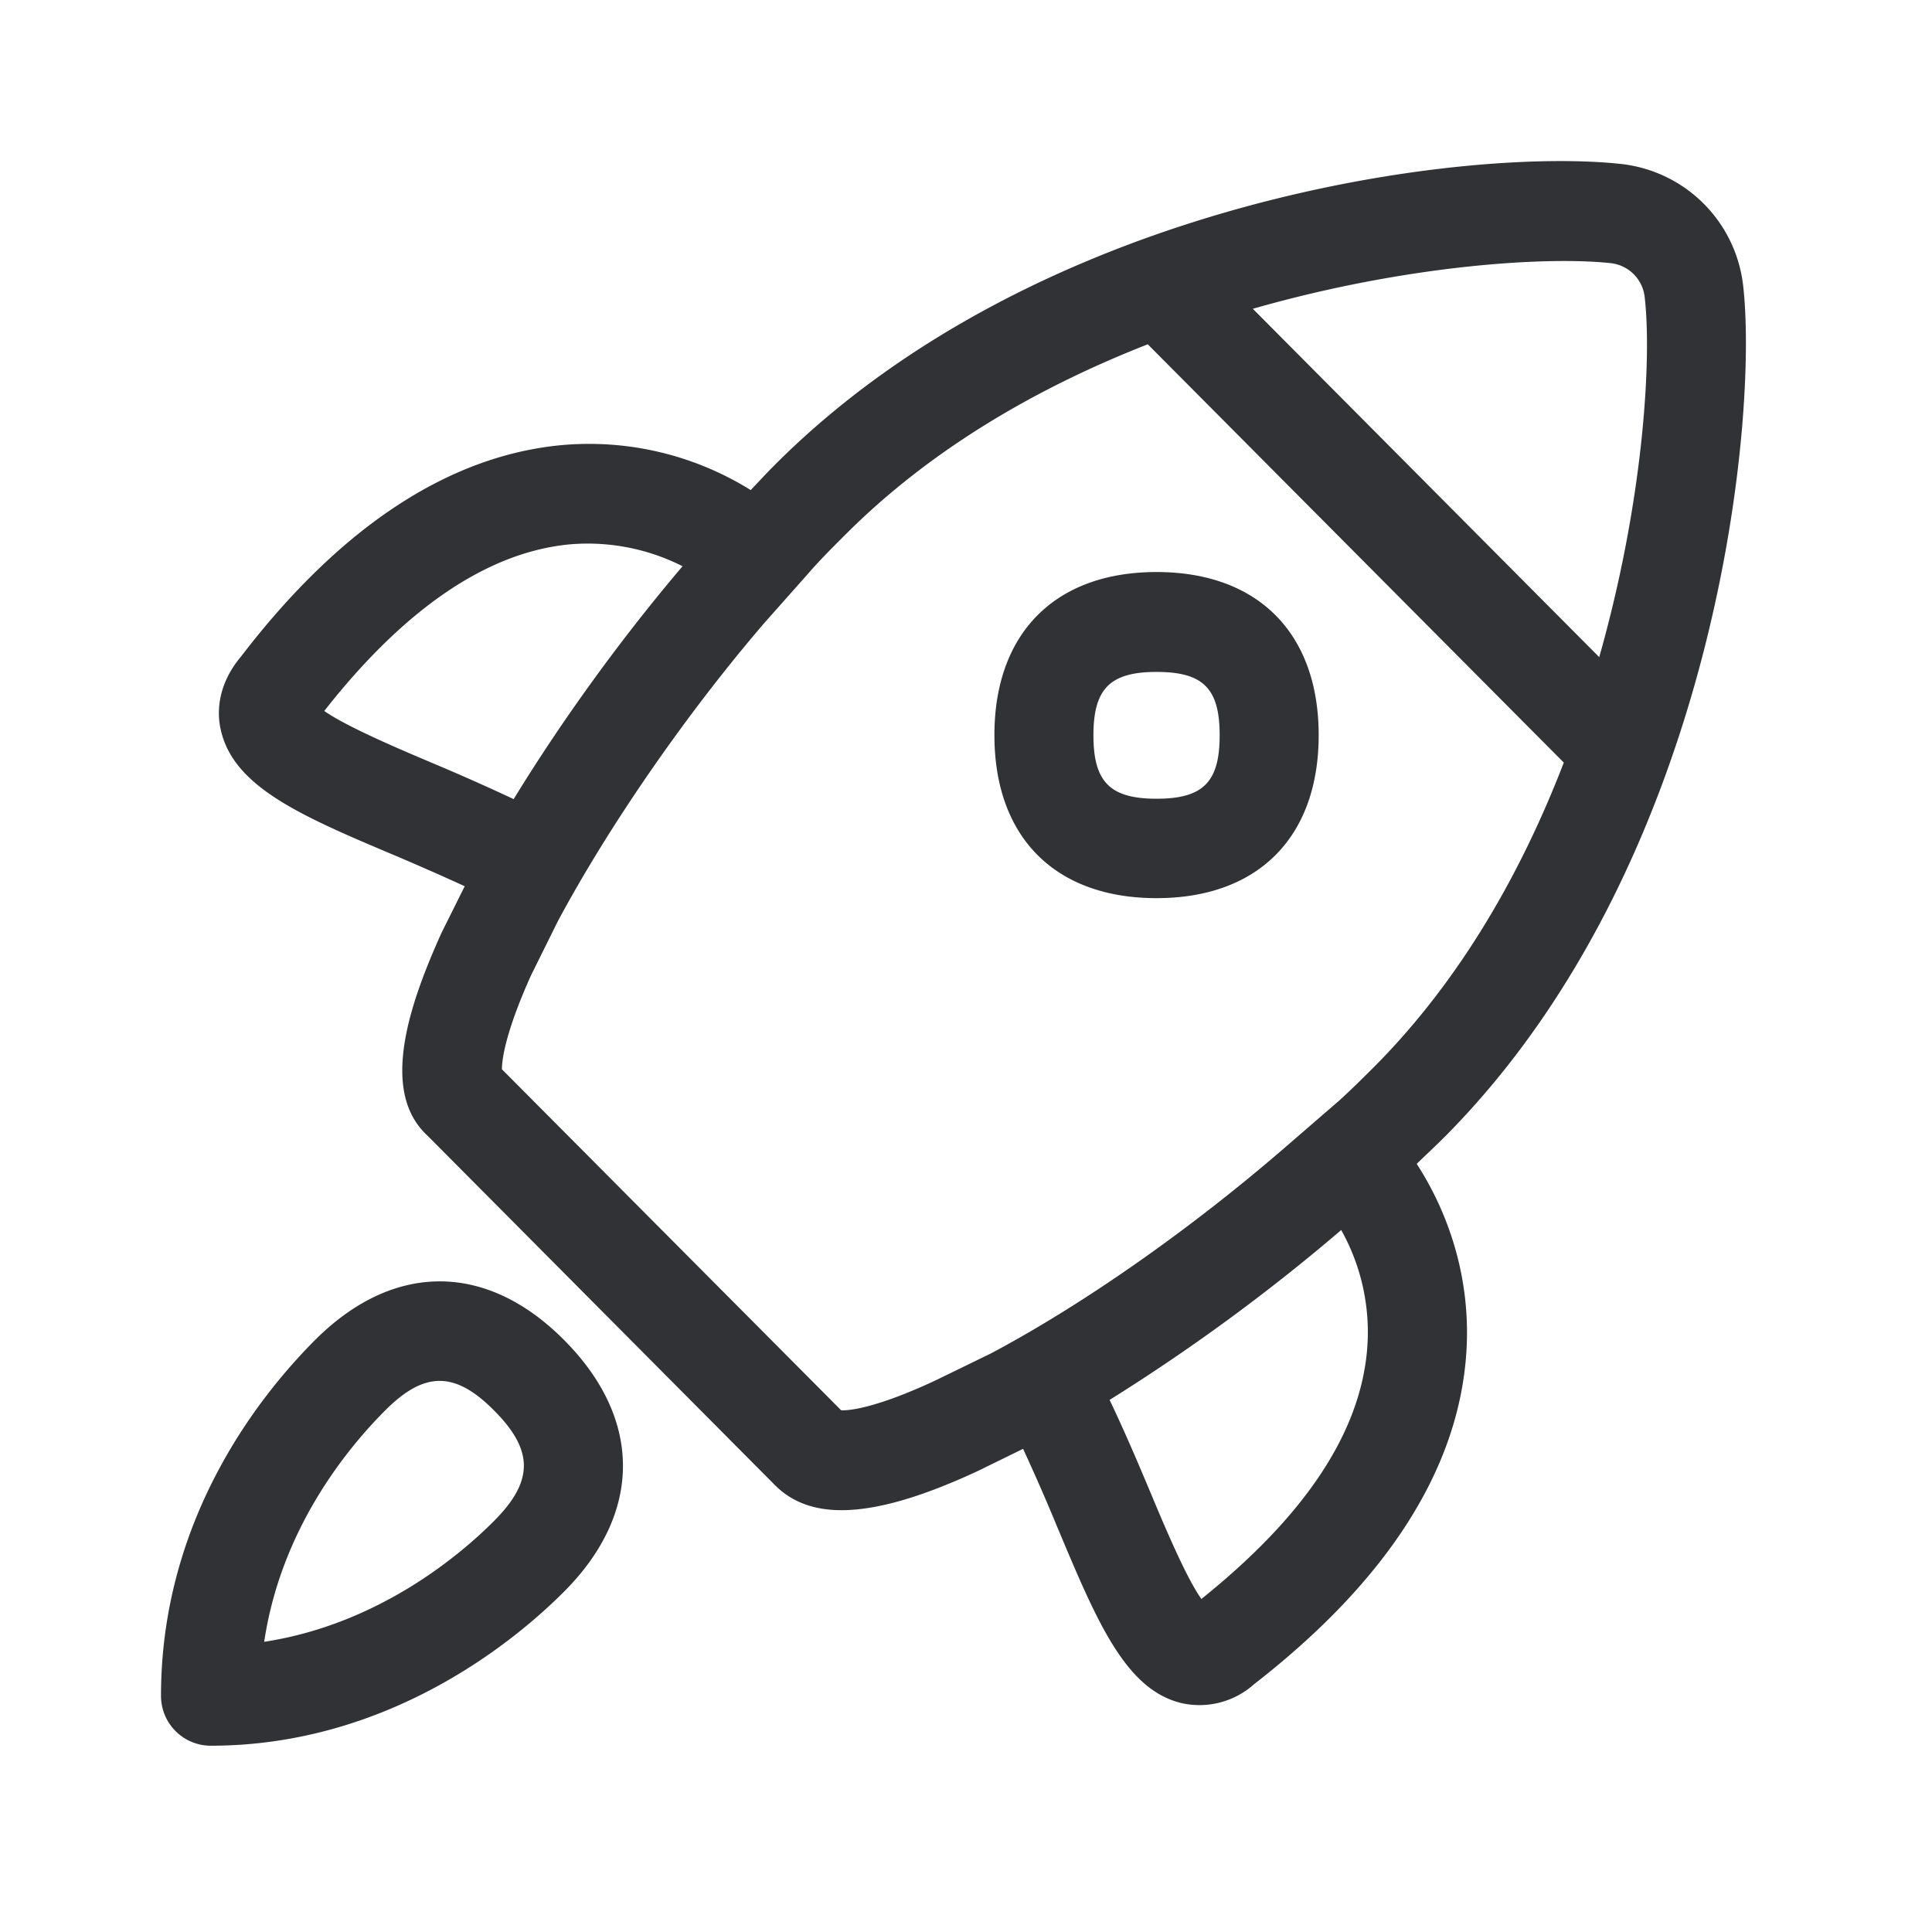 <svg width="24" height="24" viewBox="0 0 24 24" xmlns="http://www.w3.org/2000/svg"><path d="M14.367 9.922c.58 0 .784-.208.784-.788 0-.582-.204-.787-.784-.787-.577 0-.784.208-.784.787 0 .58.207.788.784.788zm0-2.816c1.26 0 2.014.76 2.014 2.026 0 1.269-.754 2.025-2.014 2.025-1.26 0-2.014-.756-2.014-2.025 0-1.266.753-2.026 2.014-2.026zM6.14 18.891c.49-.493.49-.874 0-1.367-.244-.247-.462-.37-.678-.37-.218 0-.434.123-.68.37-.502.504-1.295 1.496-1.5 2.871 1.432-.219 2.452-1.095 2.858-1.504zM3.91 16.65c.972-.975 2.132-.978 3.101 0 .97.977.97 2.143 0 3.118-.574.577-2.151 1.918-4.395 1.918A.619.619 0 012 21.067c0-2.173 1.196-3.7 1.91-4.417zm12.706-2.96c.154-.138.297-.281.457-.44 1.081-1.088 1.835-2.432 2.353-3.777l-5.168-5.196c-1.345.527-2.69 1.289-3.779 2.387-.14.14-.303.302-.443.465l-.537.605c-.975 1.134-1.936 2.527-2.569 3.709l-.333.672c-.328.728-.362 1.061-.362 1.168l4.213 4.235c.081.009.432-.022 1.177-.372l.686-.334c1.154-.613 2.496-1.554 3.683-2.585l.622-.538zm.362 3.125a2.594 2.594 0 00-.317-1.535 23.912 23.912 0 01-2.877 2.11c.174.366.334.736.485 1.097.19.454.46 1.101.655 1.376 1.272-1.02 1.95-2.034 2.054-3.048zM5.398 9.49c.325.137.655.283.983.437.6-.98 1.33-1.989 2.098-2.893a2.606 2.606 0 00-1.42-.27c-1.017.104-2.037.802-3.031 2.068.275.193.919.468 1.37.658zM20.017 3.27c-.776-.087-2.527.014-4.454.566l4.303 4.327c.557-1.96.655-3.739.563-4.487a.476.476 0 00-.412-.406zm-2.073 10.854c-.118.12-.233.224-.345.334.28.431.715 1.3.608 2.45-.131 1.412-1.017 2.762-2.63 4.015a1.016 1.016 0 01-.894.235c-.703-.165-1.056-1.014-1.549-2.188a24.899 24.899 0 00-.425-.972l-.555.272c-.703.328-1.263.49-1.7.49-.348 0-.62-.104-.824-.308l-4.32-4.345c-.599-.551-.223-1.638.175-2.52l.288-.578a32.733 32.733 0 00-.851-.375c-1.168-.493-2.012-.851-2.177-1.557-.045-.182-.067-.547.252-.925C4.221 6.555 5.563 5.664 6.97 5.53a3.8 3.8 0 012.356.558c.098-.104.196-.21.286-.3 3.294-3.314 8.621-3.97 10.554-3.748.779.101 1.384.709 1.485 1.482.199 1.636-.308 7.185-3.706 10.602z" fill="#313235" fill-rule="nonzero"/></svg>